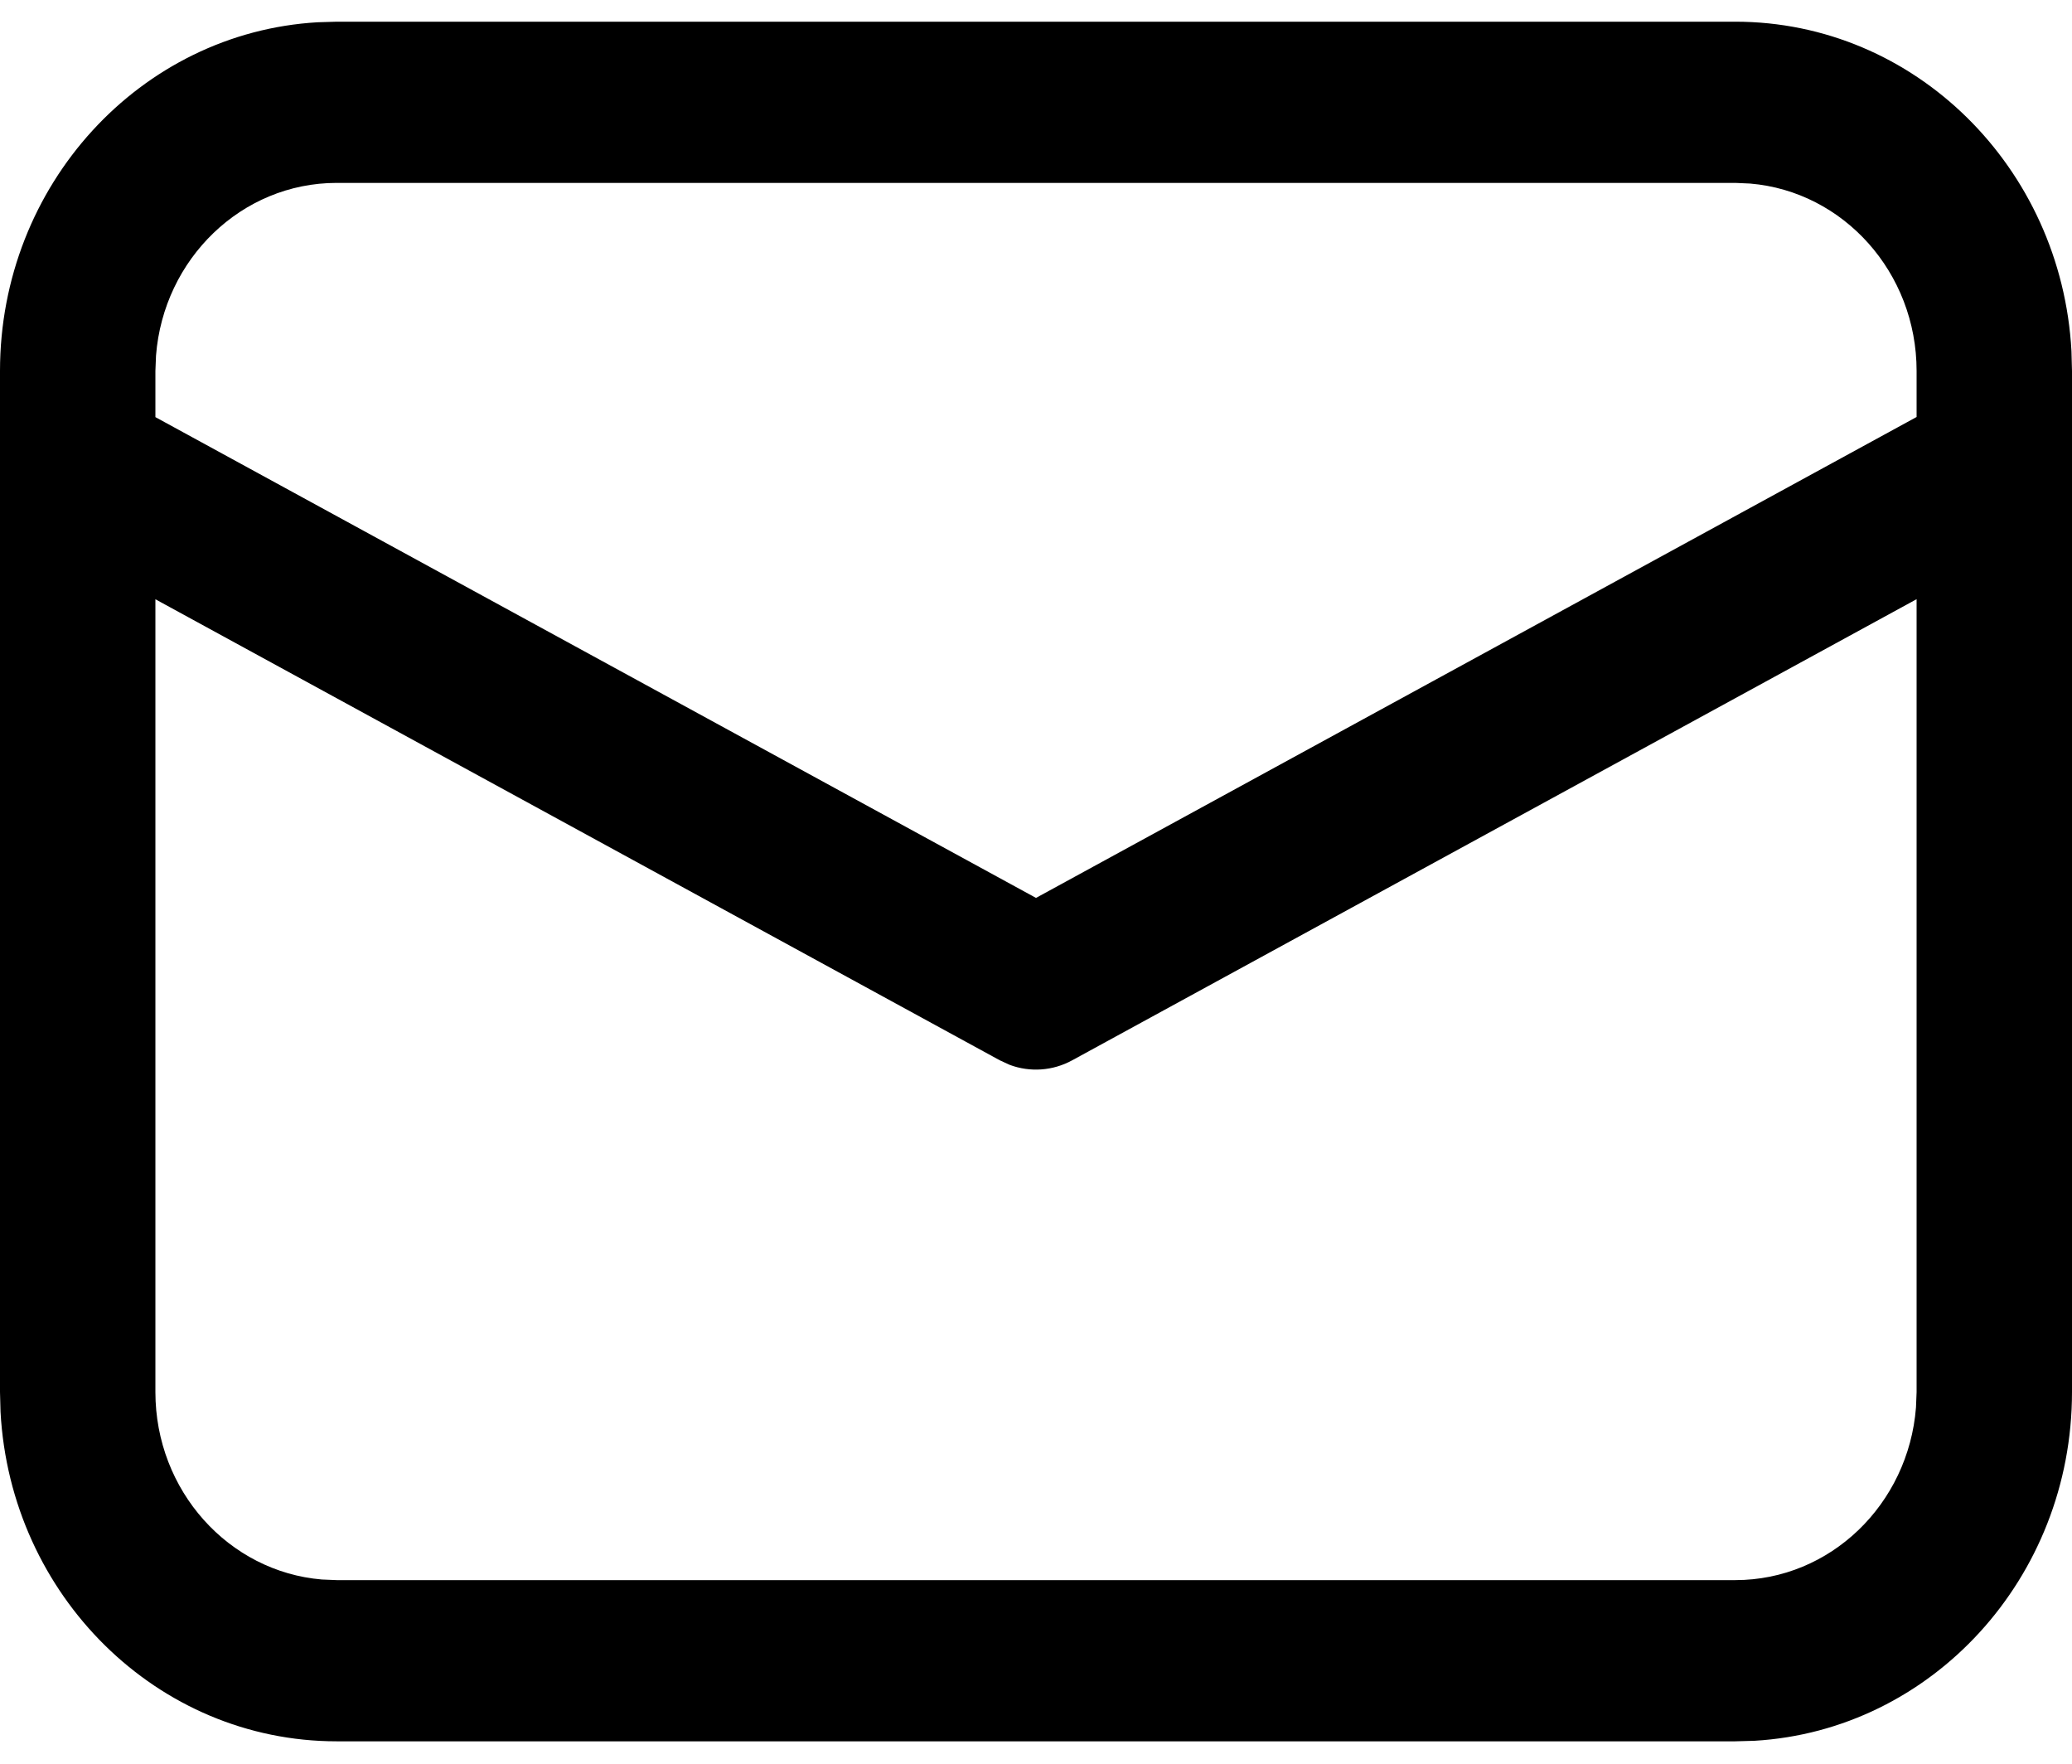 <svg width="47" height="40" viewBox="0 0 47 40" fill="none" xmlns="http://www.w3.org/2000/svg">
<path d="M7.638 0.492H39.362C43.435 0.492 46.763 3.799 46.988 7.965L47 8.414V31.57C47 35.794 43.812 39.246 39.796 39.48L39.362 39.492H7.638C3.565 39.492 0.237 36.186 0.012 32.02L0 31.57V8.414C0 4.19 3.188 0.738 7.204 0.505L7.638 0.492ZM43.475 13.589L24.321 24.047C23.881 24.288 23.366 24.322 22.905 24.151L22.679 24.047L3.525 13.591V31.57C3.525 33.808 5.187 35.644 7.3 35.822L7.638 35.836H39.362C41.52 35.836 43.29 34.112 43.461 31.92L43.475 31.57V13.589ZM39.362 4.148H7.638C5.48 4.148 3.71 5.872 3.539 8.064L3.525 8.414V9.46L23.5 20.364L43.475 9.457V8.414C43.475 6.176 41.813 4.341 39.7 4.163L39.362 4.148Z" fill="black"/>
</svg>
